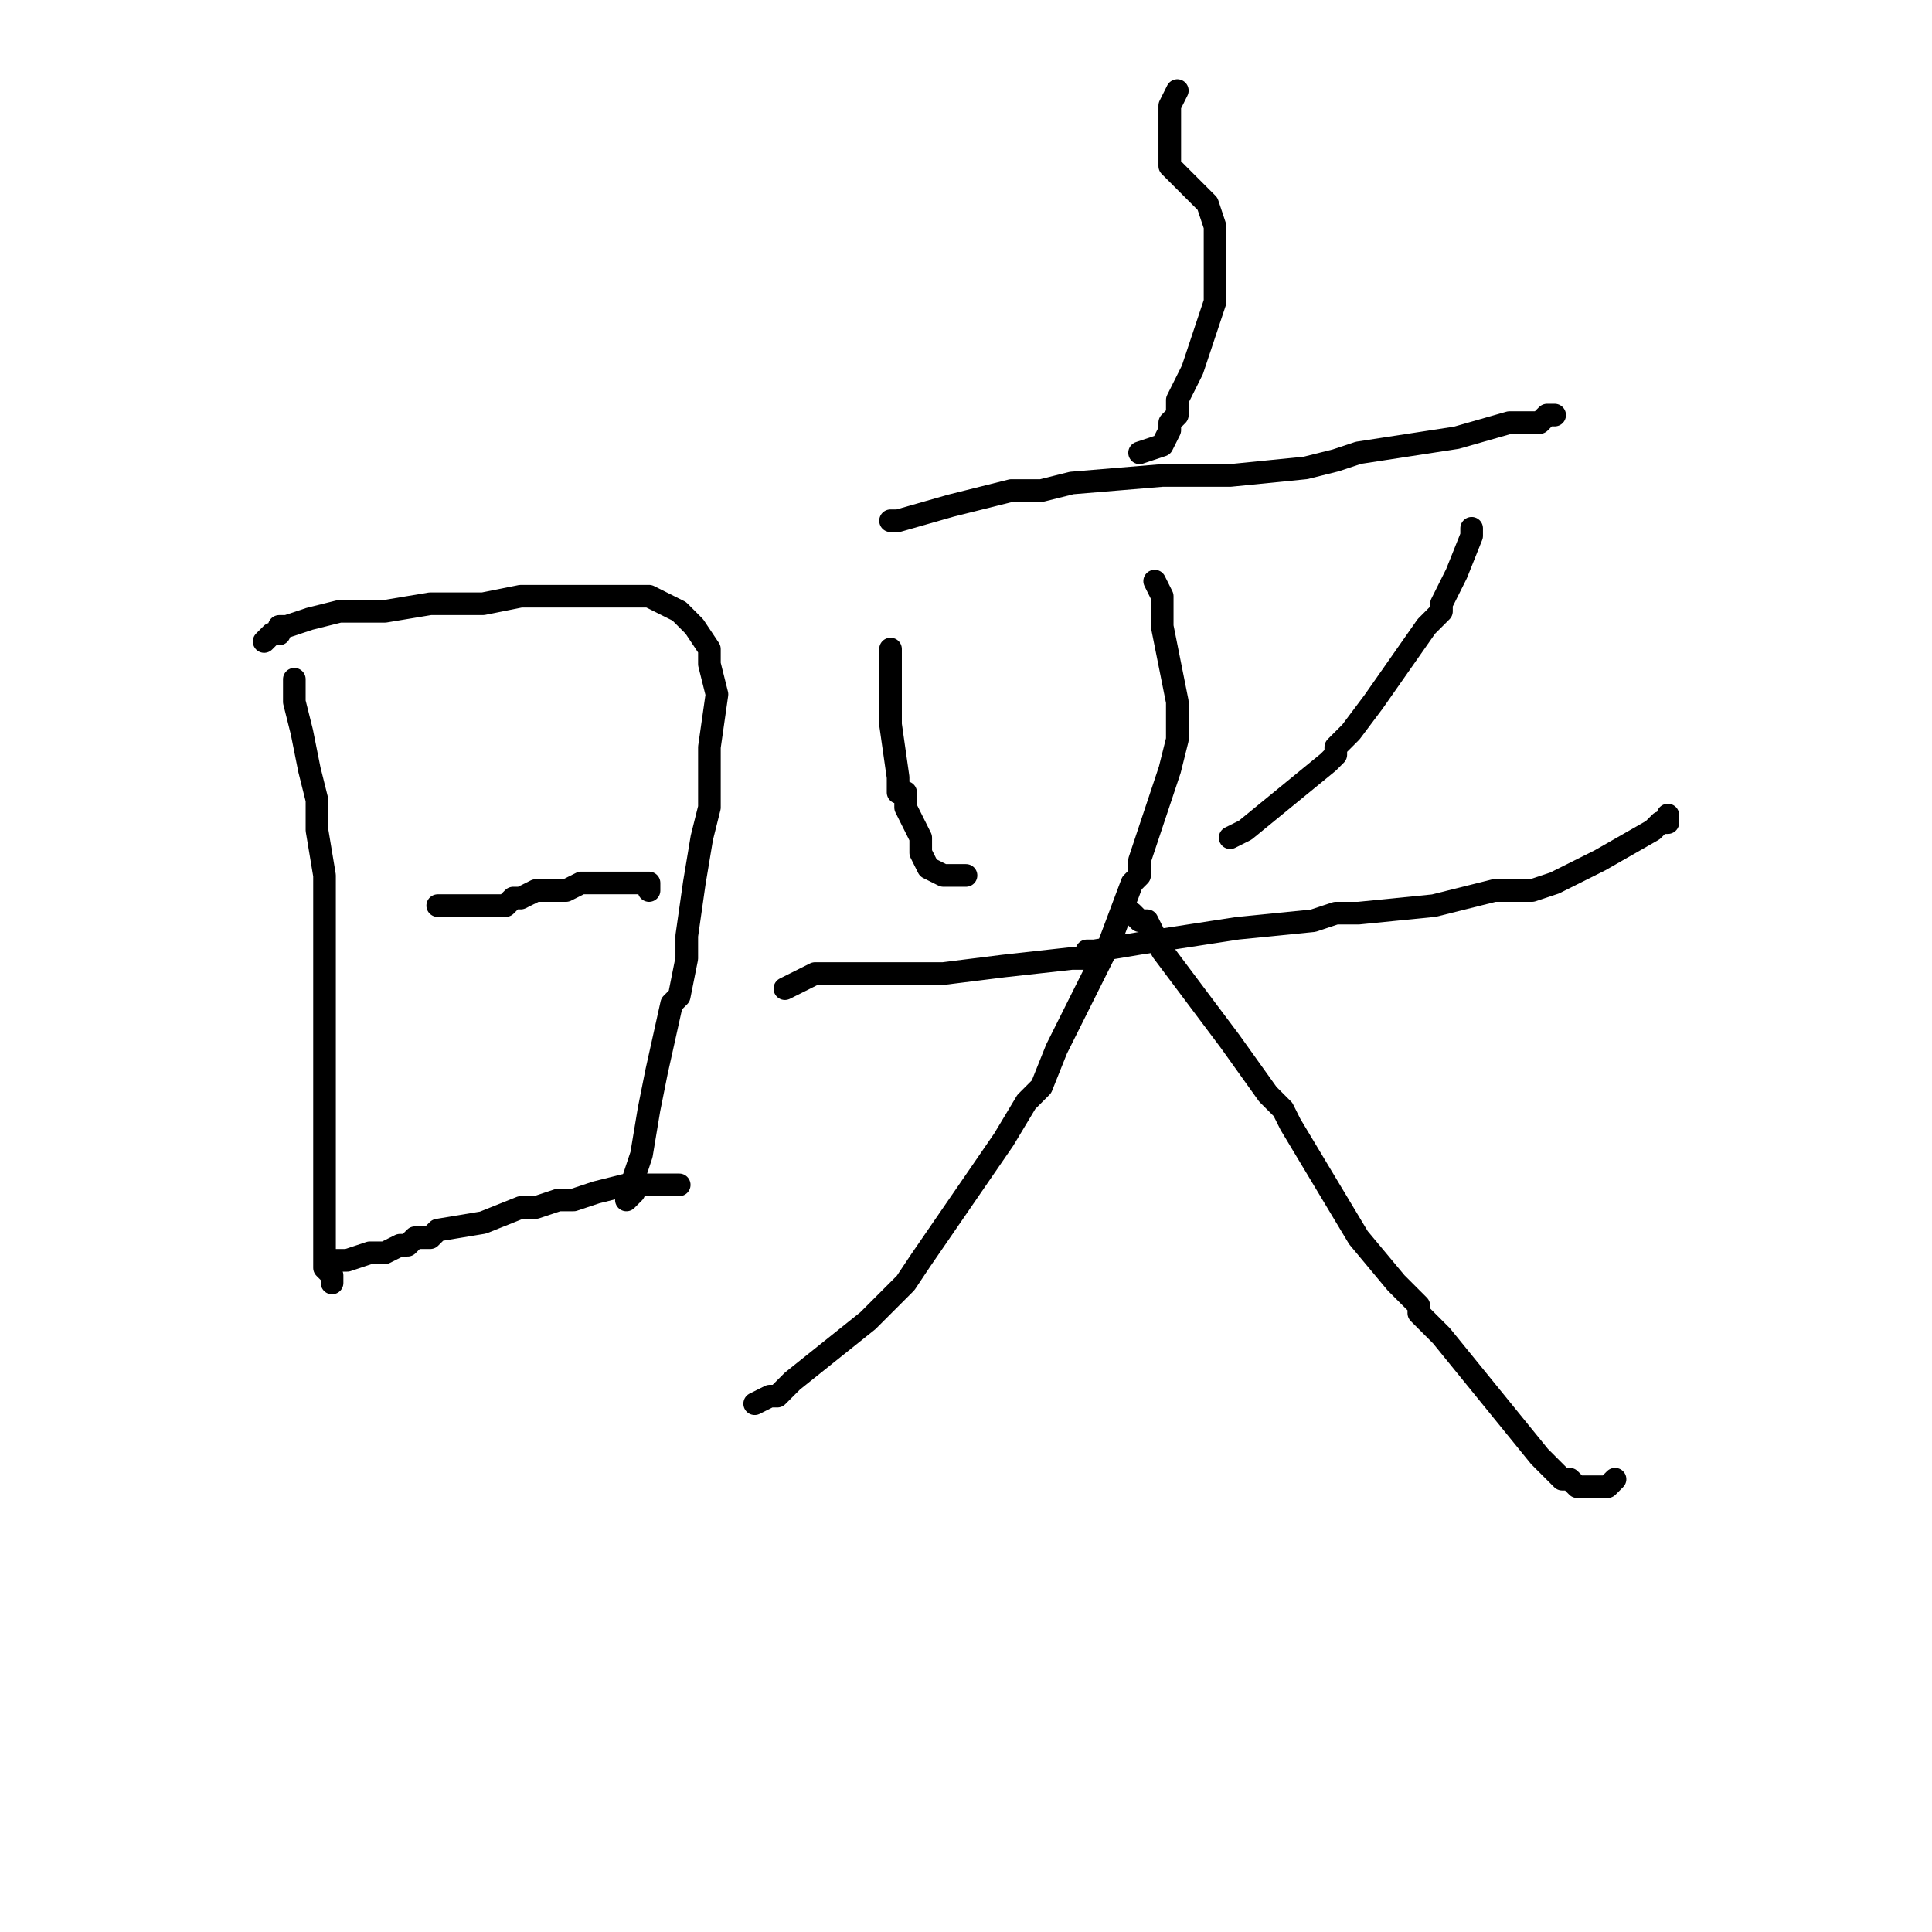 <?xml version="1.0" standalone="no"?>
    <svg width="256" height="256" xmlns="http://www.w3.org/2000/svg" version="1.1">
    <polyline stroke="black" stroke-width="3" stroke-linecap="round" fill="transparent" stroke-linejoin="round" points="39 90 39 93 40 97 41 102 42 106 42 110 43 116 43 123 43 129 43 130 43 130 43 133 43 143 43 148 43 151 43 152 43 154 43 155 43 159 43 165 43 167 43 168 44 169 44 169 44 170 44 170 " />
        <polyline stroke="black" stroke-width="3" stroke-linecap="round" fill="transparent" stroke-linejoin="round" points="35 85 35 85 36 84 37 84 37 83 38 83 41 82 45 81 47 81 47 81 48 81 50 81 51 81 57 80 59 80 60 80 62 80 64 80 69 79 71 79 73 79 76 79 77 79 79 79 83 79 86 79 88 80 90 81 90 81 92 83 94 86 94 88 95 92 94 99 94 105 94 107 93 111 92 117 91 124 91 127 90 132 89 133 87 142 86 147 85 153 84 156 84 156 84 157 84 157 84 158 83 159 83 159 " />
        <polyline stroke="black" stroke-width="3" stroke-linecap="round" fill="transparent" stroke-linejoin="round" points="58 120 59 120 61 120 67 120 68 119 69 119 71 118 75 118 77 117 79 117 82 117 84 117 85 117 86 117 86 118 86 118 " />
        <polyline stroke="black" stroke-width="3" stroke-linecap="round" fill="transparent" stroke-linejoin="round" points="44 167 45 167 46 167 49 166 51 166 53 165 54 165 55 164 57 164 58 163 64 162 69 160 70 160 71 160 74 159 76 159 79 158 83 157 85 157 86 157 87 157 88 157 90 157 " />
        <polyline stroke="black" stroke-width="3" stroke-linecap="round" fill="transparent" stroke-linejoin="round" points="156 12 155 14 155 19 155 21 155 21 155 22 158 25 160 27 160 27 161 30 161 33 161 37 161 38 161 40 160 43 158 49 157 51 156 53 156 55 155 56 155 56 155 57 154 59 151 60 151 60 " />
        <polyline stroke="black" stroke-width="3" stroke-linecap="round" fill="transparent" stroke-linejoin="round" points="118 69 119 69 126 67 134 65 134 65 136 65 138 65 142 64 154 63 157 63 163 63 173 62 177 61 180 60 193 58 193 58 200 56 201 56 202 56 204 56 205 55 205 55 206 55 206 55 " />
        <polyline stroke="black" stroke-width="3" stroke-linecap="round" fill="transparent" stroke-linejoin="round" points="118 86 118 87 118 92 118 96 119 103 119 105 119 105 120 105 120 107 121 109 122 111 122 113 123 115 123 115 125 116 125 116 128 116 128 116 " />
        <polyline stroke="black" stroke-width="3" stroke-linecap="round" fill="transparent" stroke-linejoin="round" points="195 70 195 71 193 76 191 80 191 81 190 82 190 82 189 83 182 93 179 97 177 99 177 100 176 101 165 110 163 111 " />
        <polyline stroke="black" stroke-width="3" stroke-linecap="round" fill="transparent" stroke-linejoin="round" points="104 131 106 130 108 129 108 129 110 129 116 129 121 129 122 129 123 129 125 129 133 128 142 127 144 127 144 126 145 126 151 125 164 123 174 122 177 121 178 121 179 121 180 121 190 120 198 118 203 118 206 117 208 116 212 114 212 114 219 110 220 109 221 109 221 108 " />
        <polyline stroke="black" stroke-width="3" stroke-linecap="round" fill="transparent" stroke-linejoin="round" points="153 77 154 79 154 83 156 93 156 98 156 98 155 102 153 108 151 114 151 116 150 117 147 125 147 125 140 139 138 144 137 145 136 146 133 151 122 167 120 170 120 170 119 171 115 175 105 183 103 185 103 185 102 185 102 185 100 186 100 186 " />
        <polyline stroke="black" stroke-width="3" stroke-linecap="round" fill="transparent" stroke-linejoin="round" points="150 121 151 122 152 122 153 124 154 126 157 130 157 130 160 134 163 138 168 145 170 147 171 149 180 164 185 170 188 173 188 174 189 175 191 177 204 193 207 196 207 196 208 196 208 196 209 197 211 197 213 197 214 196 " />
        </svg>